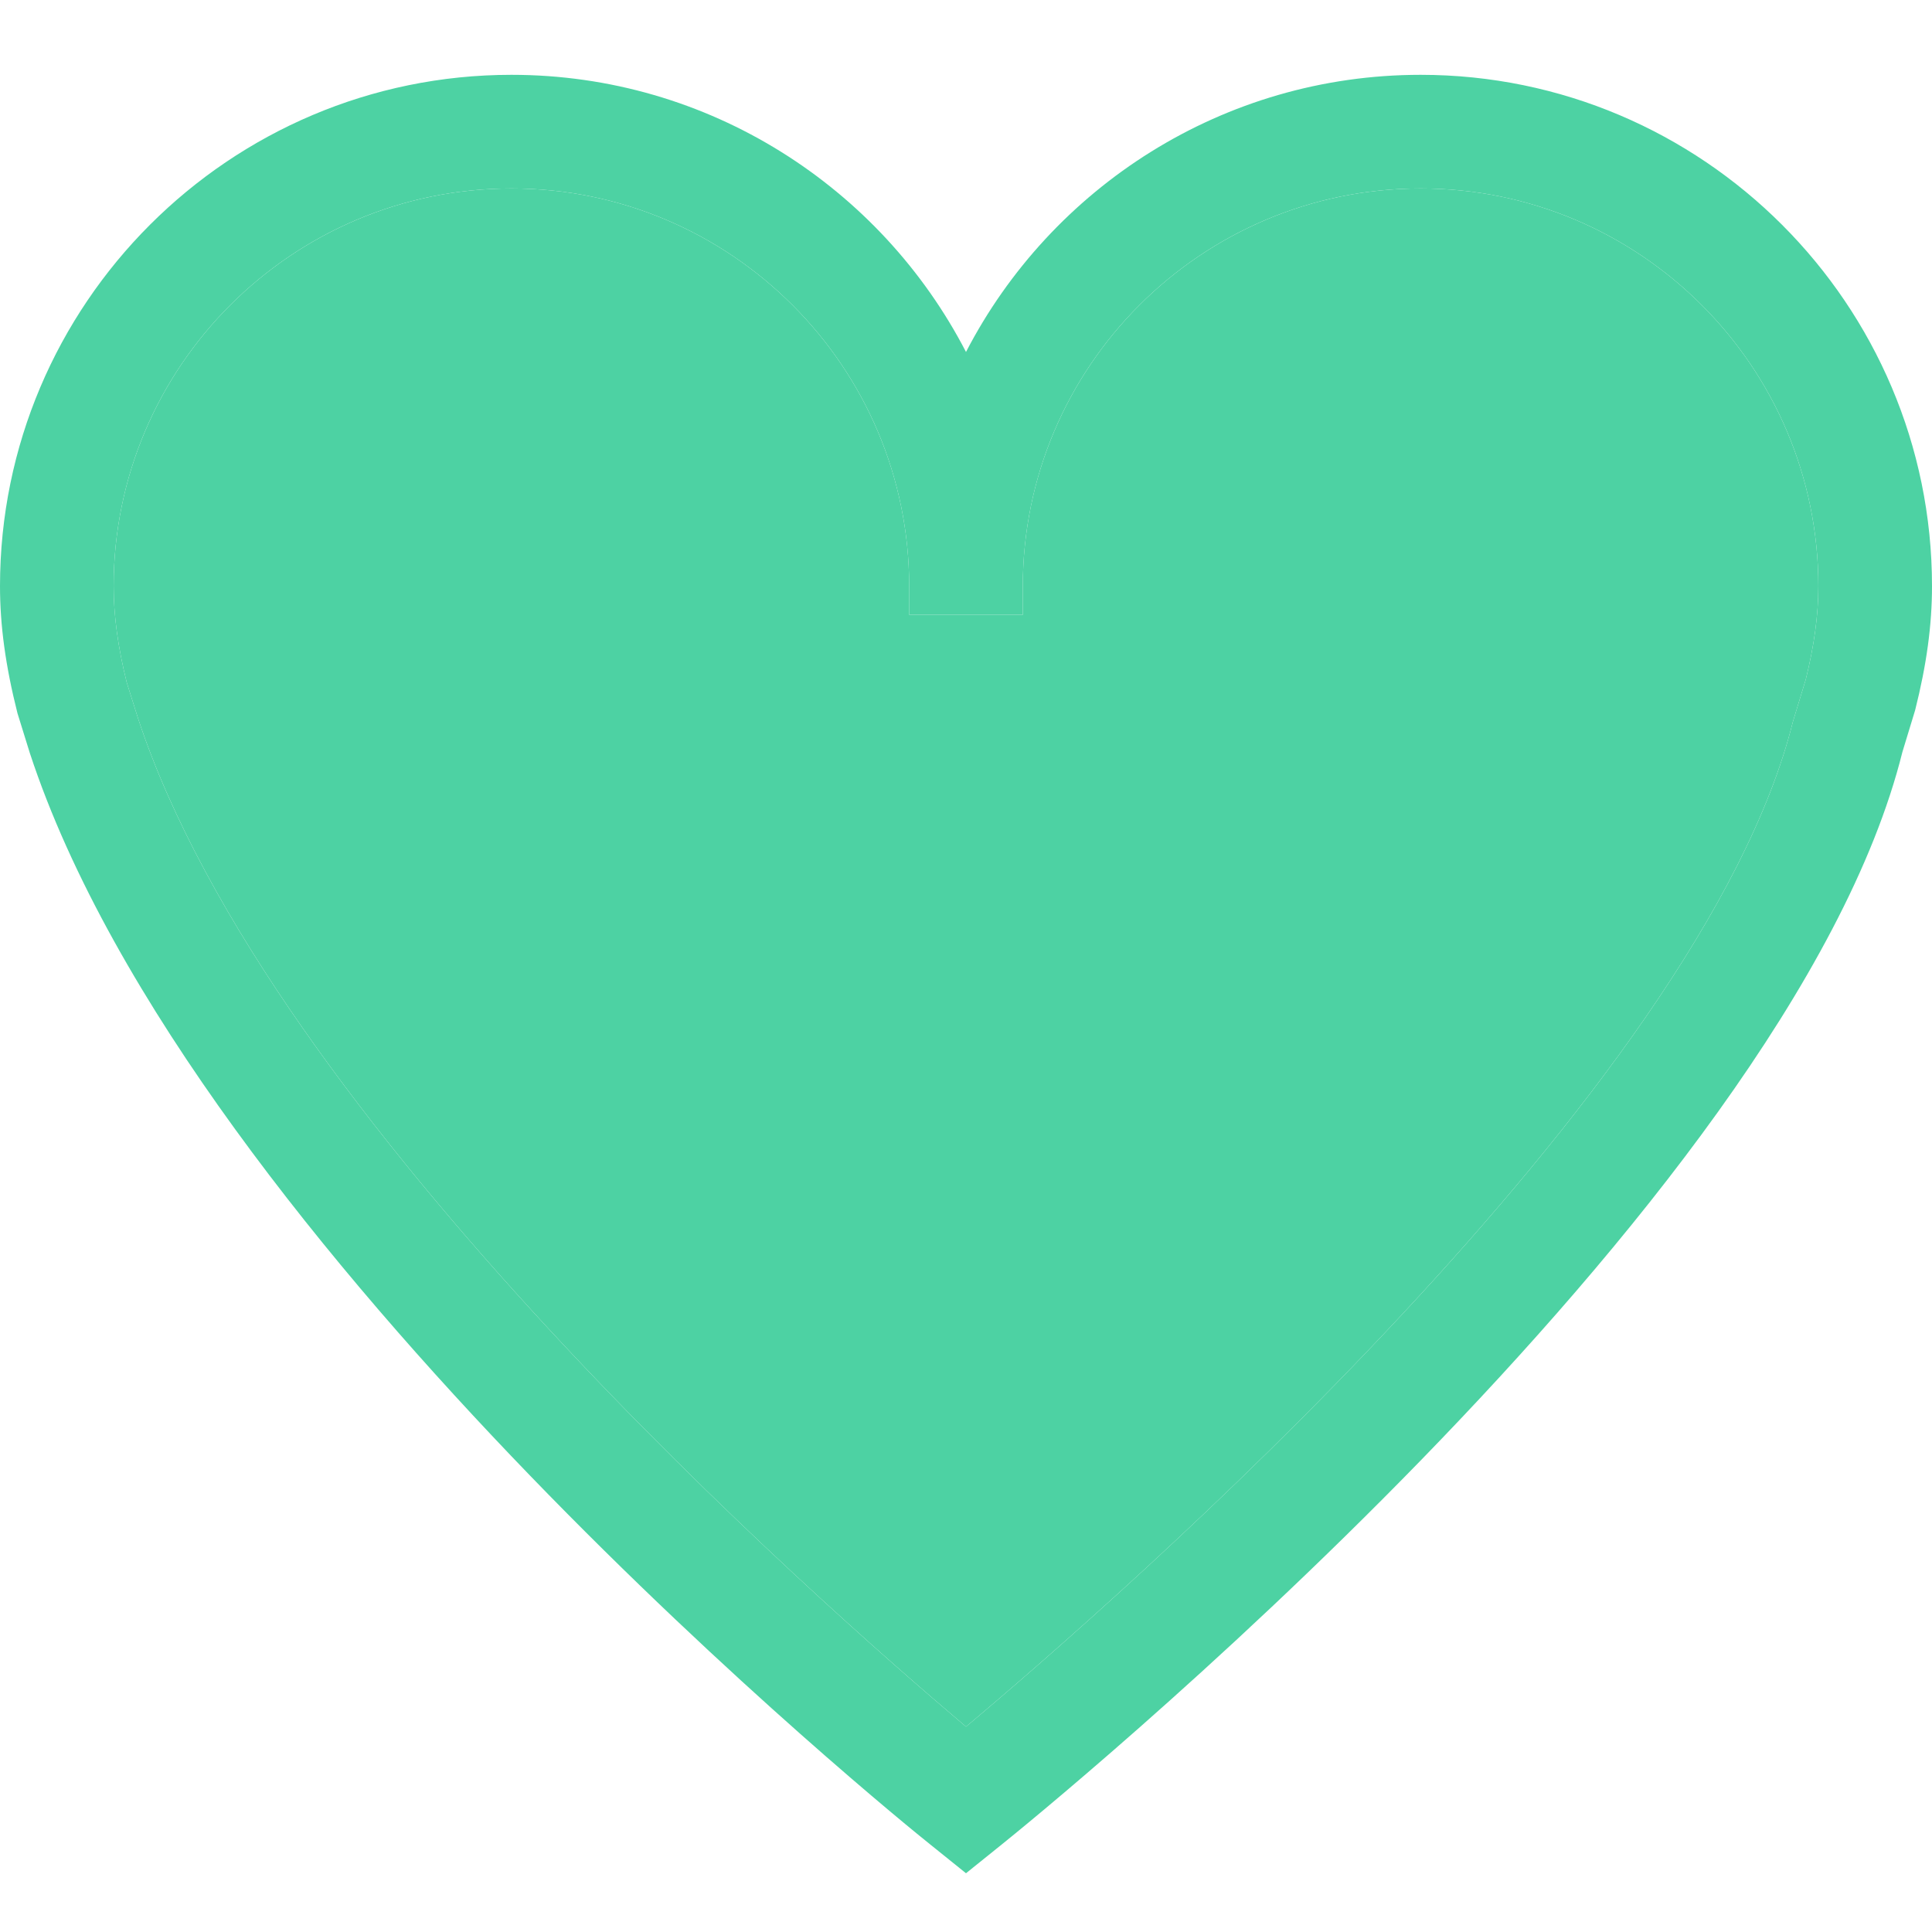 <svg width="22" height="22" viewBox="0 0 22 22" fill="none" xmlns="http://www.w3.org/2000/svg">
<path d="M16.177 0.852C13.926 0.852 11.969 2.135 11 4.008C10.031 2.135 8.074 0.852 5.824 0.852C2.613 0.852 0 3.464 0 6.675C0 7.119 0.062 7.58 0.199 8.122L0.34 8.576C2.194 14.211 10.252 20.732 10.595 21.005L11 21.331L11.405 21.005C11.77 20.711 20.368 13.76 21.663 8.563L21.808 8.087C21.939 7.567 22 7.118 22 6.675C22 3.464 19.387 0.852 16.177 0.852ZM20.562 7.739L20.416 8.218C19.369 12.418 12.721 18.217 11 19.662C9.341 18.26 3.077 12.755 1.572 8.18L1.443 7.771C1.343 7.369 1.294 7.01 1.294 6.675C1.294 4.177 3.326 2.146 5.824 2.146C8.321 2.146 10.353 4.179 10.353 6.675V7.001H11.647V6.675C11.647 4.177 13.679 2.146 16.177 2.146C18.674 2.146 20.706 4.177 20.706 6.675C20.706 7.009 20.657 7.357 20.562 7.739Z" fill="#4DD2A3"/>
<path d="M20.562 7.739L20.416 8.218C19.369 12.418 12.721 18.217 11 19.662C9.341 18.26 3.077 12.755 1.572 8.18L1.443 7.771C1.343 7.369 1.294 7.01 1.294 6.675C1.294 4.177 3.326 2.146 5.824 2.146C8.321 2.146 10.353 4.179 10.353 6.675V7.001H11.647V6.675C11.647 4.177 13.679 2.146 16.177 2.146C18.674 2.146 20.706 4.177 20.706 6.675C20.706 7.009 20.657 7.357 20.562 7.739Z" fill="#4DD2A3"/>
</svg>
